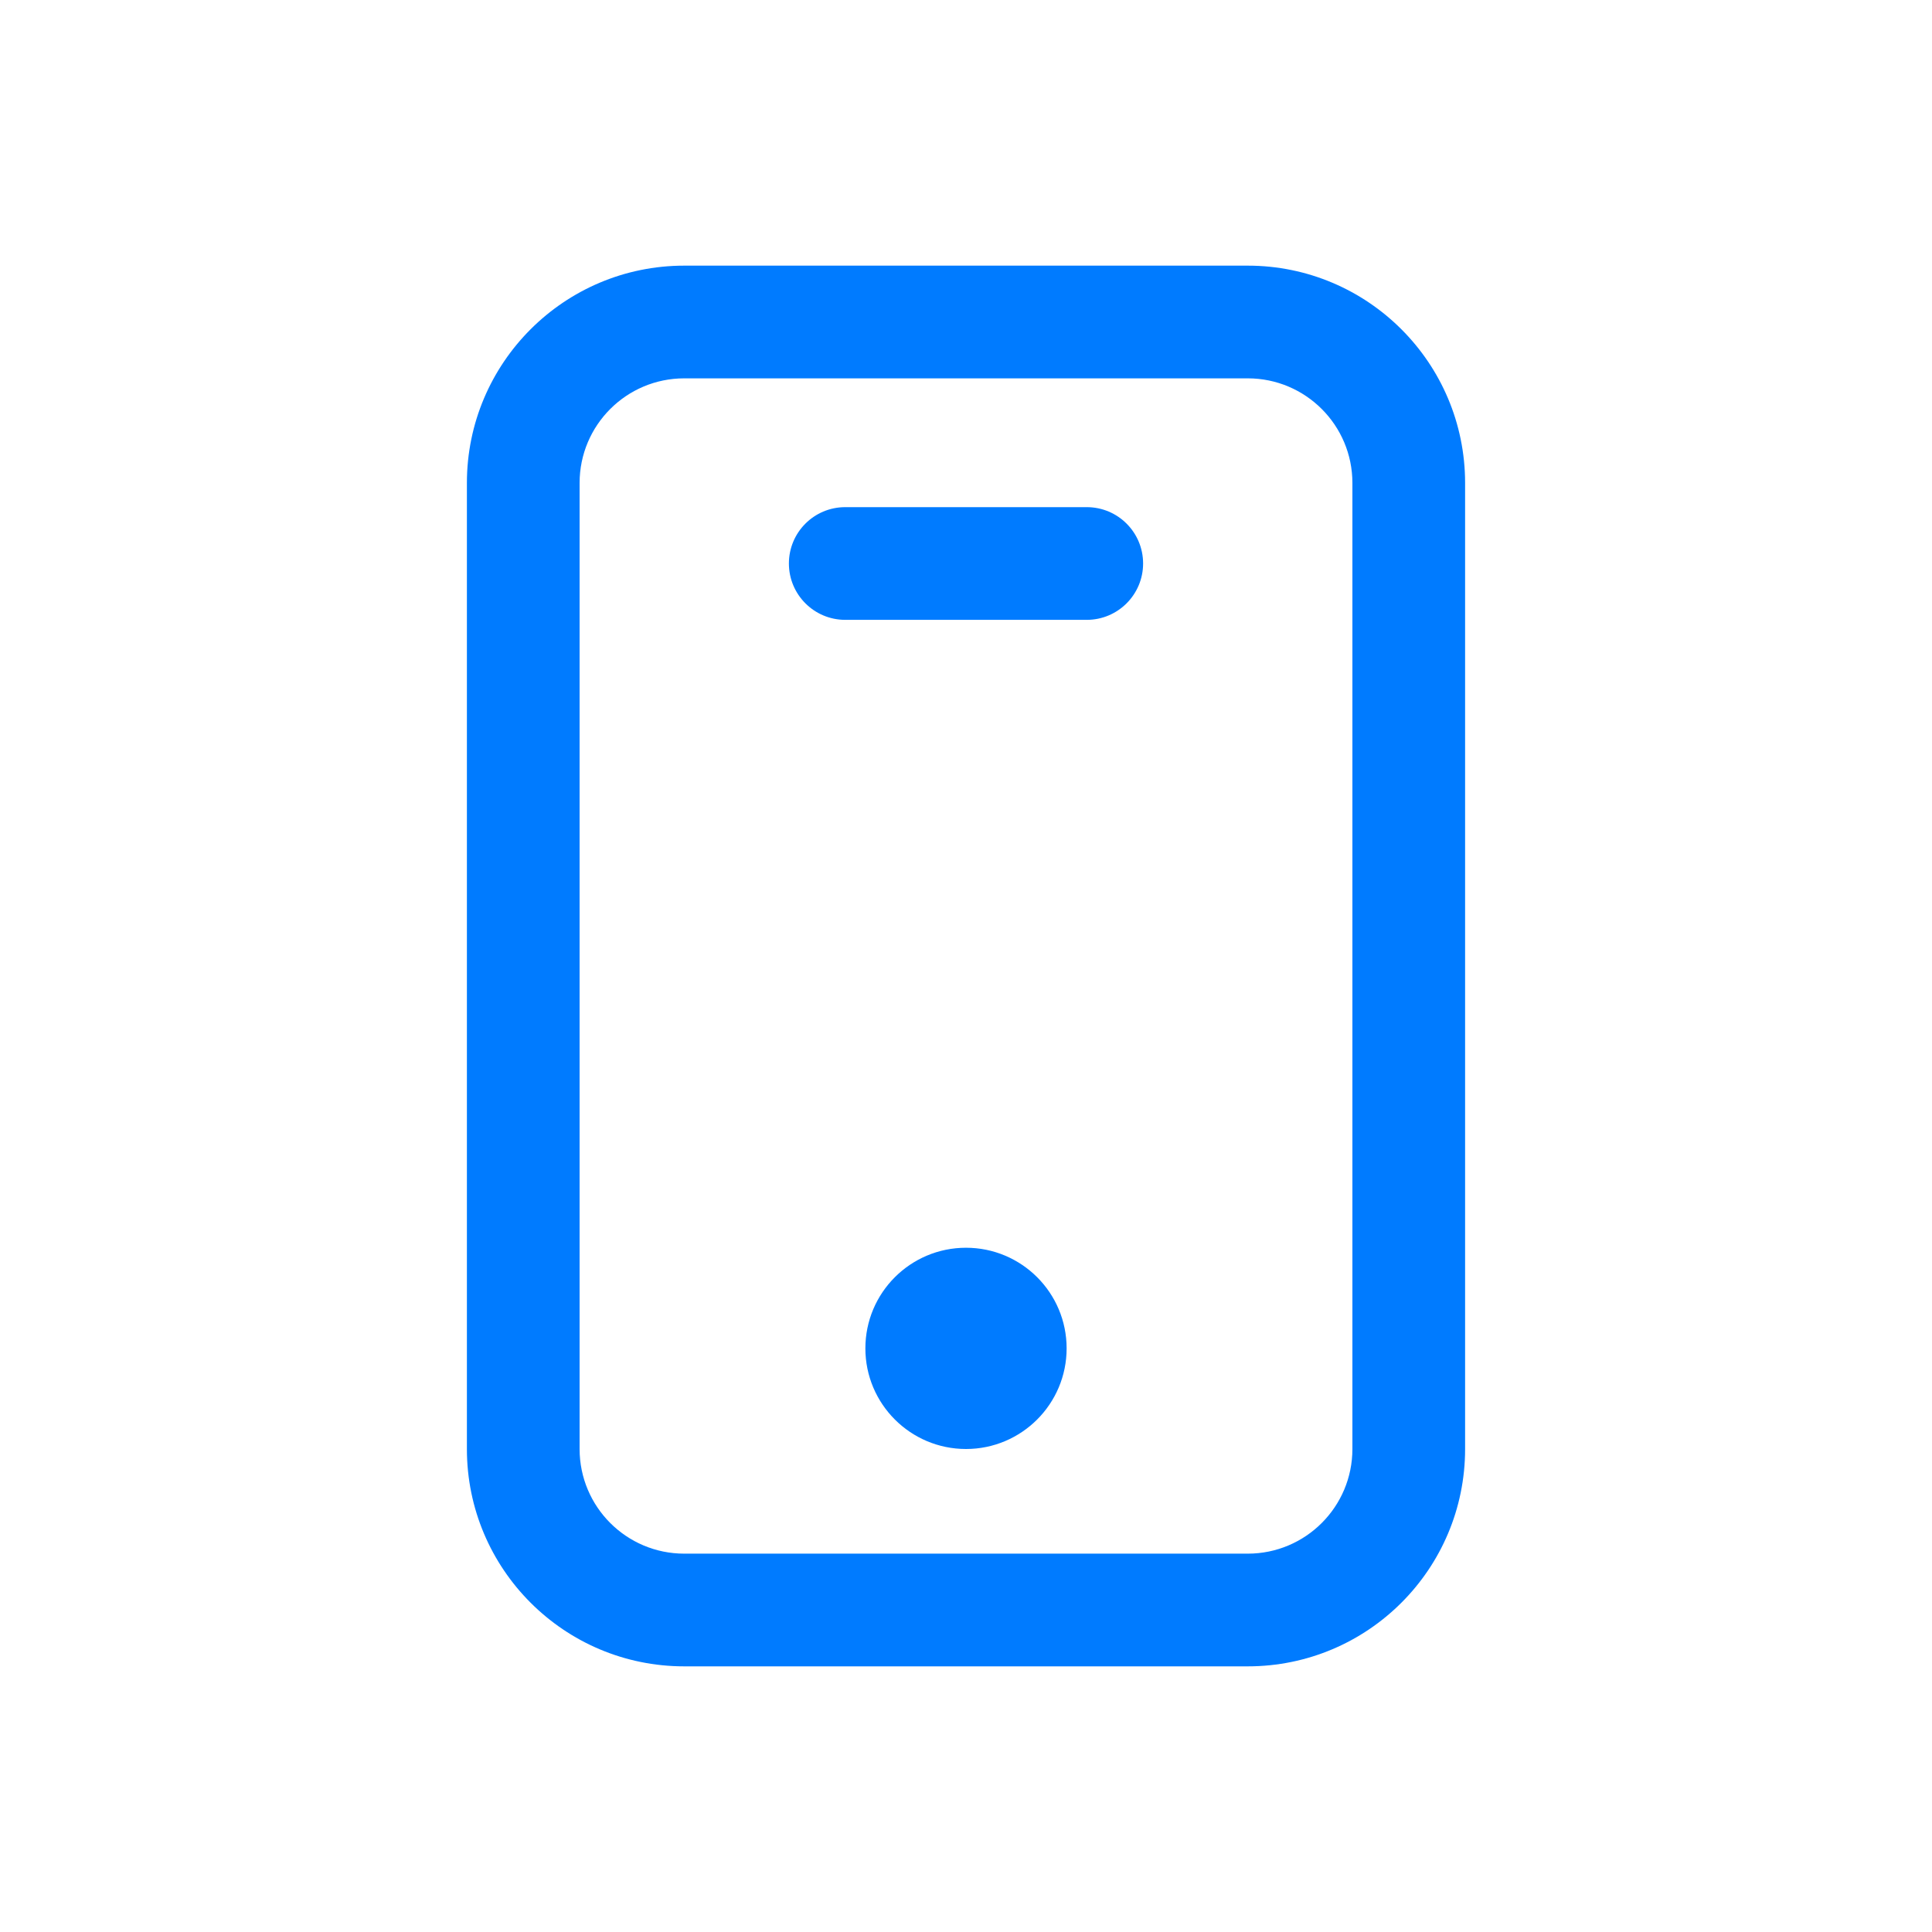 <svg xmlns="http://www.w3.org/2000/svg" width="24" height="24" viewBox="0 0 24 24" fill="none" class=""><path fill-rule="evenodd" clip-rule="evenodd" d="M8.5 4.7C7.782 4.7 7.2 5.282 7.2 6V18C7.2 18.718 7.782 19.3 8.5 19.3H15.5C16.218 19.3 16.8 18.718 16.8 18V6C16.8 5.282 16.218 4.7 15.5 4.7H8.5ZM5.8 6C5.8 4.509 7.009 3.3 8.5 3.3H15.5C16.991 3.3 18.2 4.509 18.2 6V18C18.2 19.491 16.991 20.7 15.5 20.7H8.5C7.009 20.7 5.8 19.491 5.8 18V6ZM9.8 7C9.8 6.613 10.113 6.3 10.5 6.3H13.5C13.887 6.3 14.2 6.613 14.2 7C14.2 7.386 13.887 7.7 13.5 7.7H10.5C10.113 7.7 9.8 7.386 9.8 7ZM12 18C12.69 18 13.25 17.44 13.25 16.75C13.25 16.059 12.69 15.5 12 15.5C11.31 15.5 10.75 16.059 10.75 16.75C10.75 17.44 11.31 18 12 18Z" fill="#007bff"></path></svg>